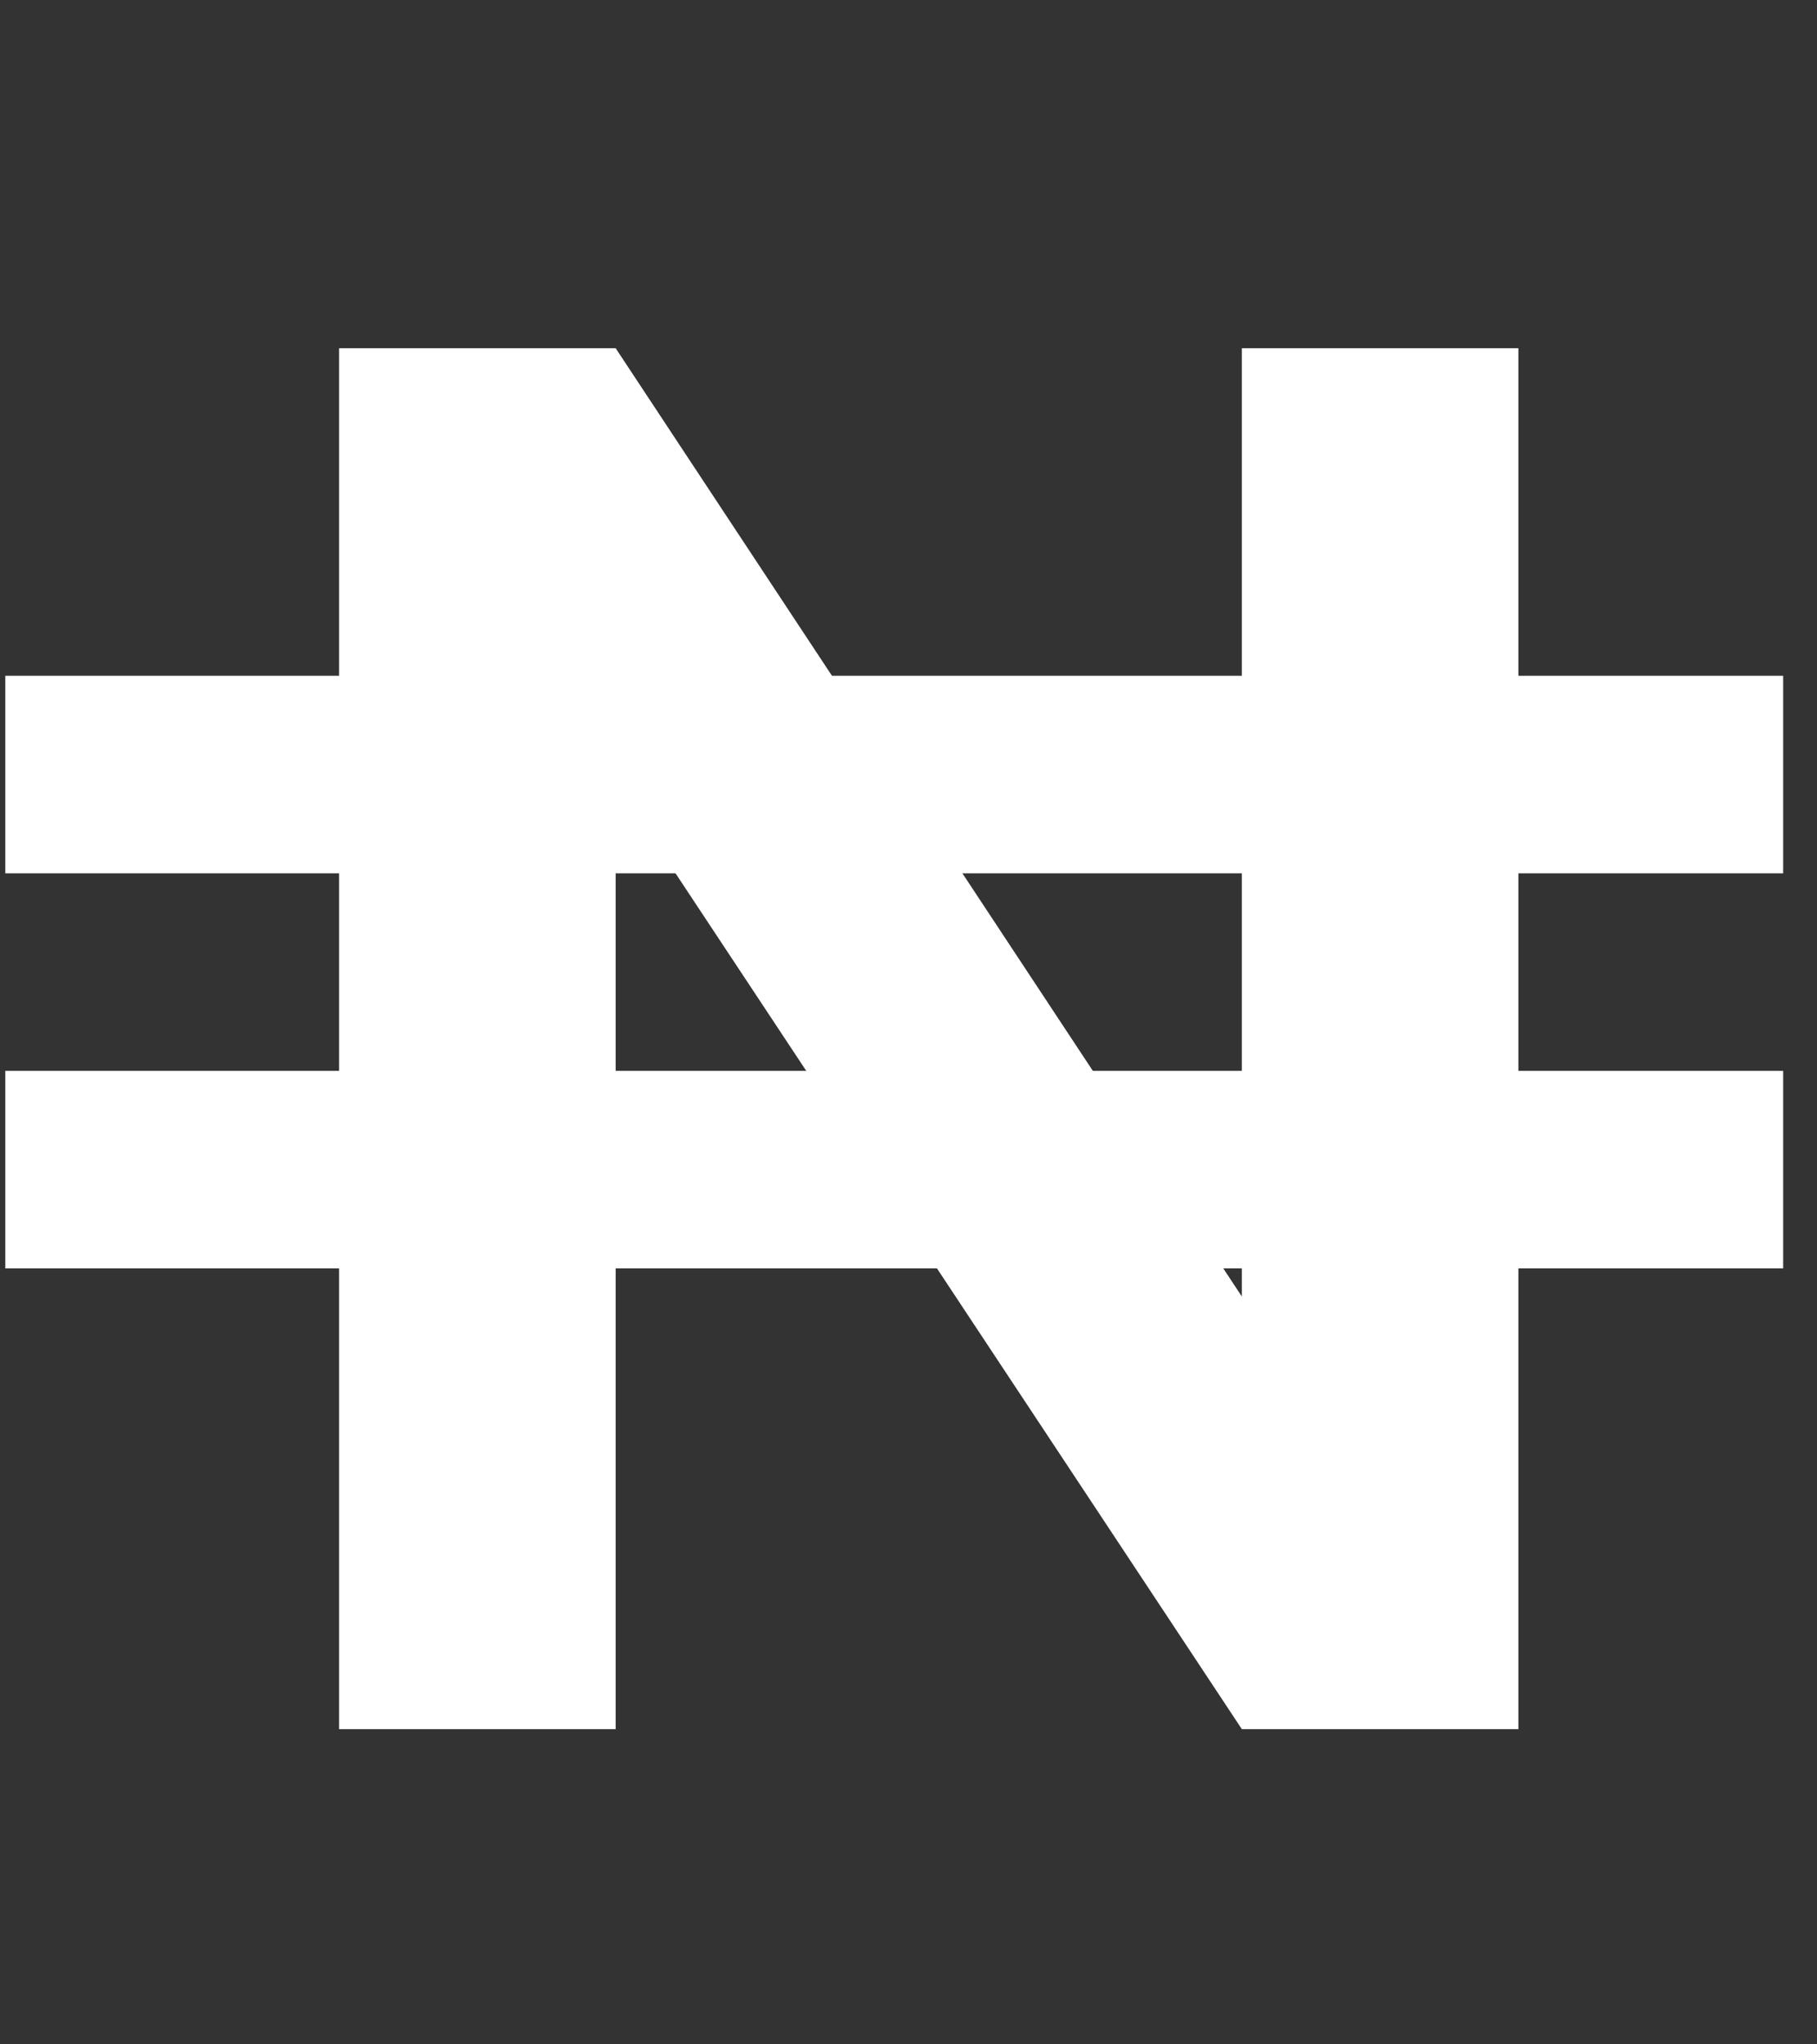 <svg width="24" height="27" viewBox="0 0 24 27" fill="none" xmlns="http://www.w3.org/2000/svg">
<rect x="0" y="0" width="24" height="27" fill="#333333" stroke="none"/>
<path d="M20.056 22.837H16.403L8.132 10.339V22.837H4.479V4.599H8.132L16.403 17.123V4.599H20.056V22.837Z" fill="white"/>
<rect x="0.07" y="8.925" width="23.483" height="2.609" fill="white"/>
<rect x="0.07" y="14.143" width="23.483" height="2.609" fill="white"/>
</svg>
